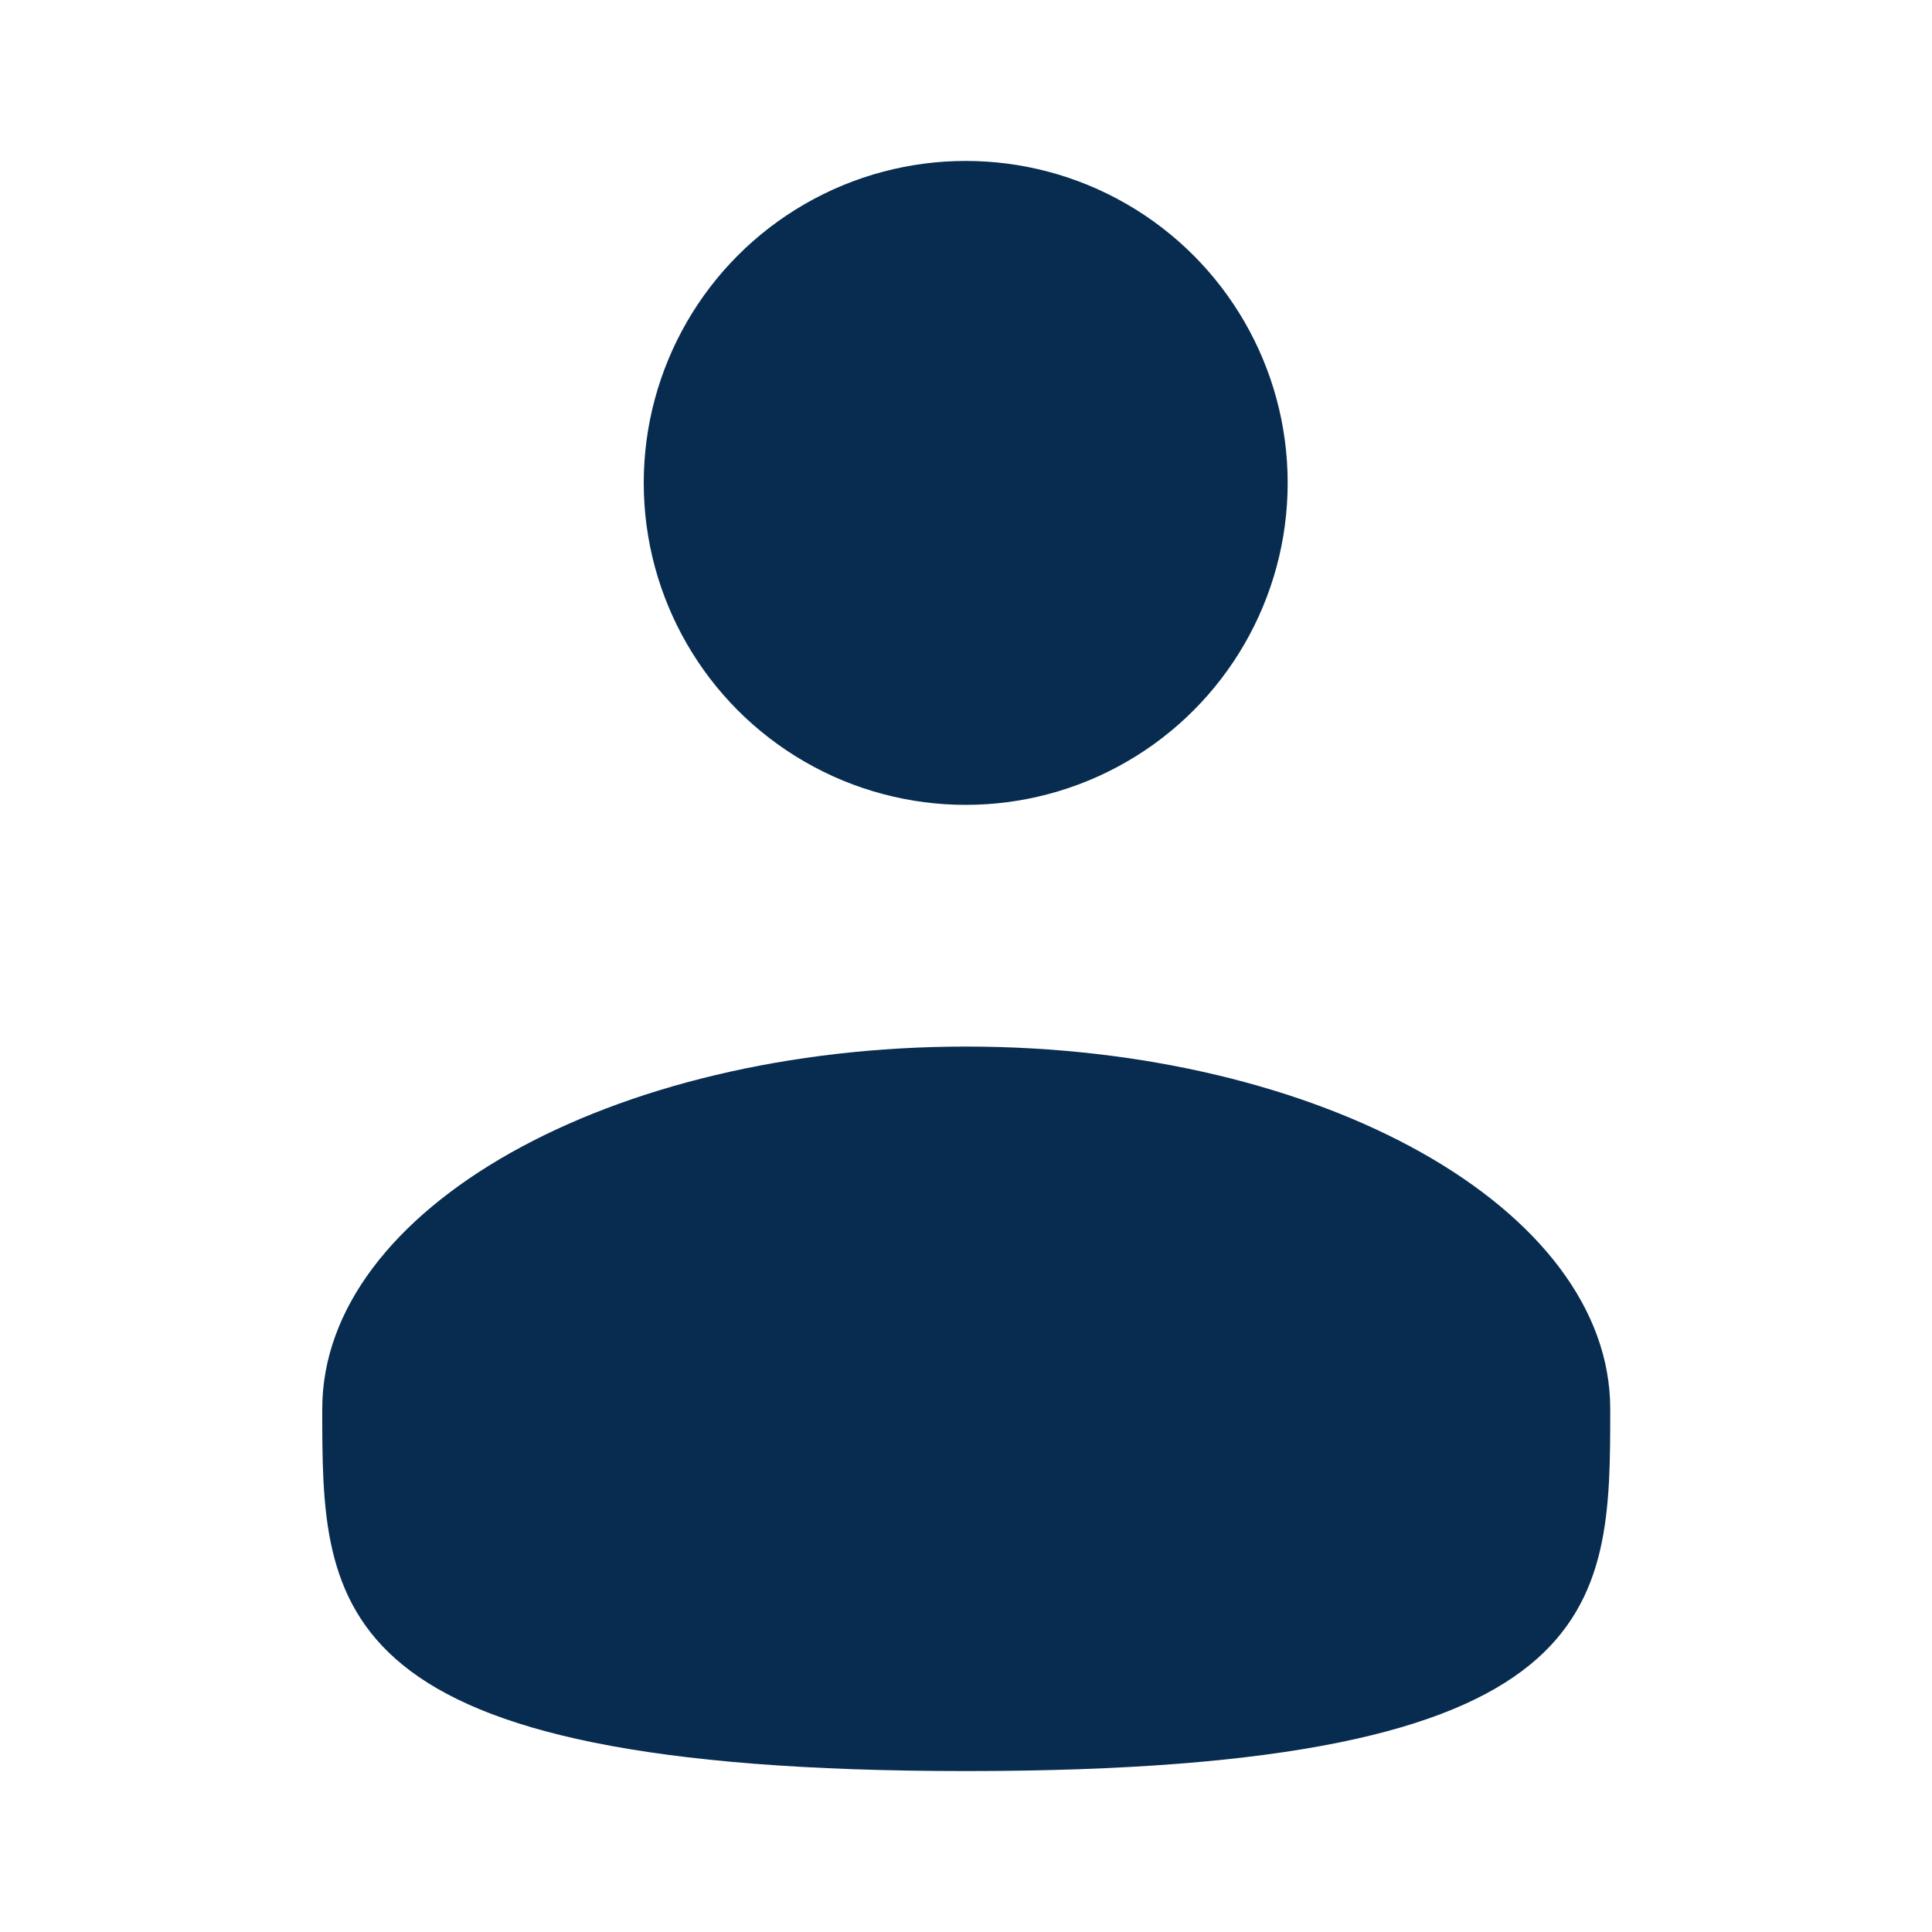 <svg width="20" height="20" viewBox="0 0 20 20" fill="none" xmlns="http://www.w3.org/2000/svg">
<g id="Bold / Users / User">
<circle id="Vector" cx="9.997" cy="4.999" r="3.333" fill="#072C50"/>
<path id="Vector_2" d="M16.669 14.584C16.669 16.655 16.669 18.334 10.003 18.334C3.336 18.334 3.336 16.655 3.336 14.584C3.336 12.513 6.321 10.834 10.003 10.834C13.684 10.834 16.669 12.513 16.669 14.584Z" fill="#072C50"/>
</g>
</svg>
